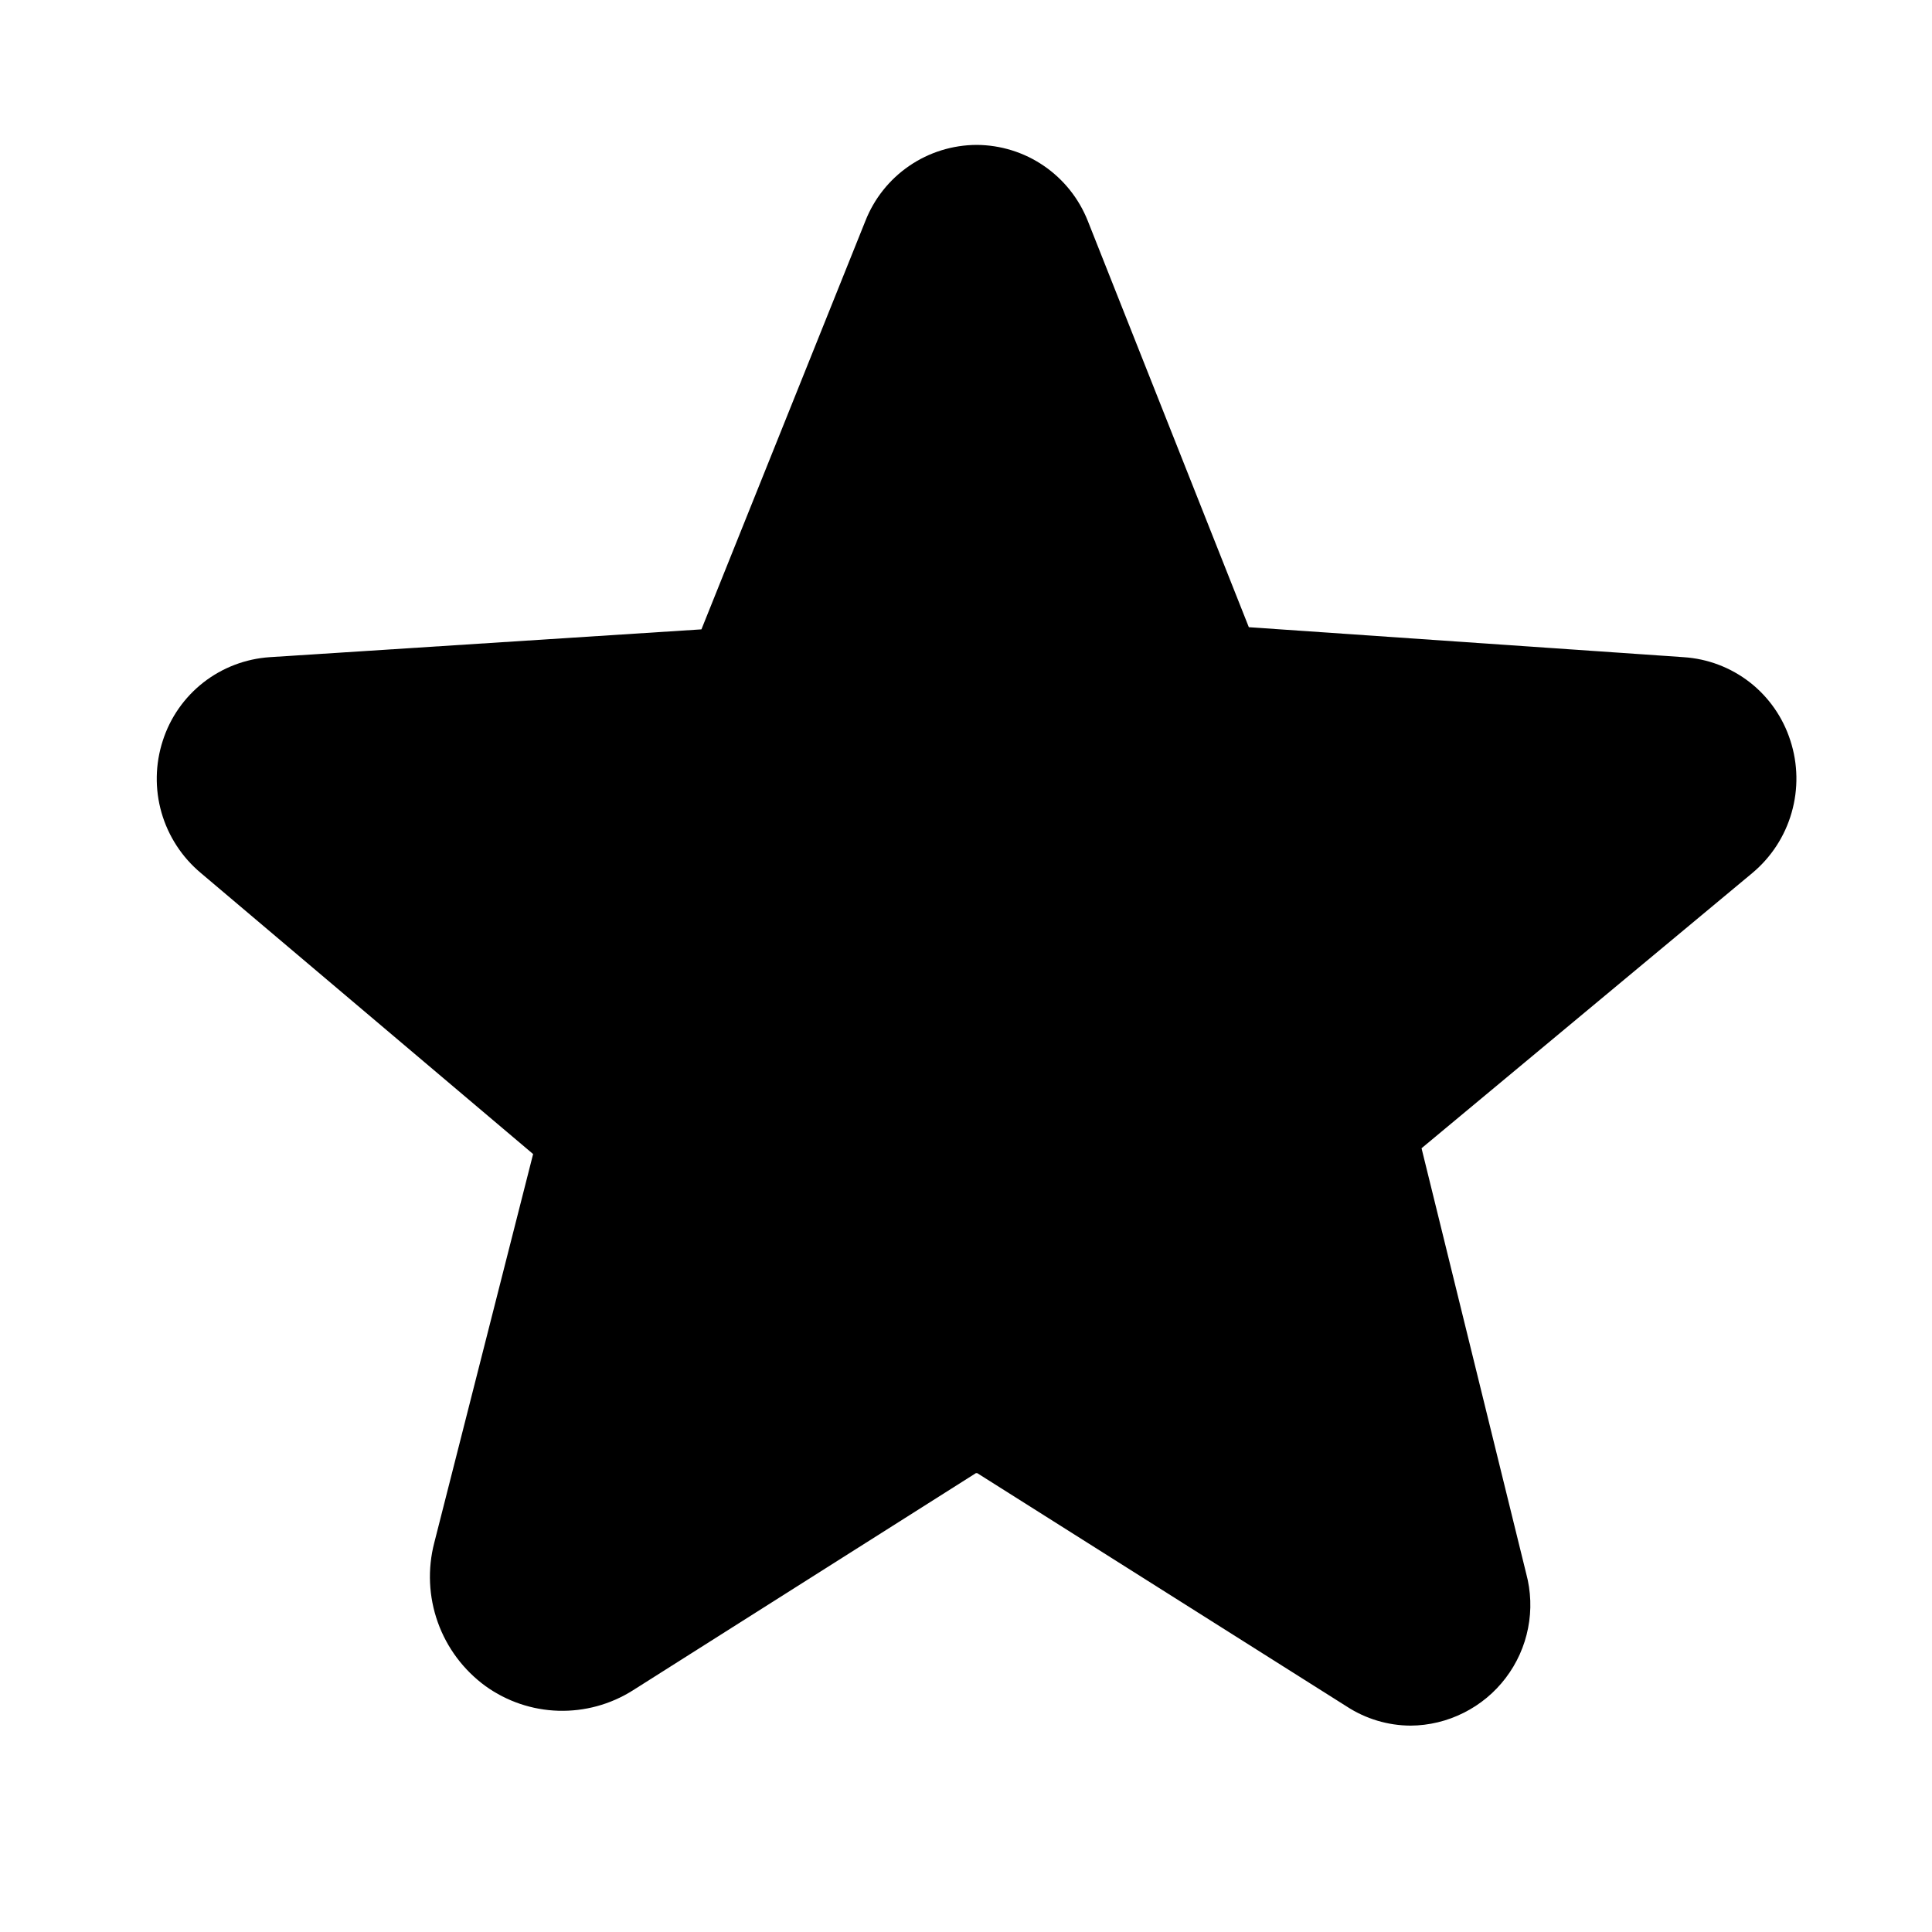 <svg width="33" height="33" viewBox="0 0 33 33" fill="none" xmlns="http://www.w3.org/2000/svg">
<path d="M30.581 12.65C30.455 12.256 30.214 11.909 29.889 11.655C29.563 11.401 29.168 11.251 28.756 11.225L21.331 10.713L18.581 3.775C18.43 3.393 18.169 3.065 17.83 2.833C17.492 2.601 17.091 2.477 16.681 2.475V2.475C16.27 2.477 15.87 2.601 15.531 2.833C15.192 3.065 14.931 3.393 14.781 3.775L11.981 10.75L4.606 11.225C4.194 11.253 3.8 11.403 3.474 11.657C3.149 11.911 2.907 12.257 2.781 12.65C2.651 13.049 2.643 13.478 2.759 13.881C2.875 14.284 3.109 14.643 3.431 14.912L9.106 19.712L7.418 26.35C7.301 26.799 7.322 27.273 7.478 27.71C7.634 28.147 7.918 28.526 8.293 28.8C8.657 29.061 9.09 29.208 9.538 29.221C9.985 29.234 10.427 29.114 10.806 28.875L16.668 25.163H16.693L23.006 29.15C23.329 29.36 23.707 29.473 24.093 29.475C24.408 29.473 24.719 29.398 25.001 29.256C25.283 29.115 25.529 28.911 25.719 28.66C25.91 28.409 26.041 28.117 26.101 27.808C26.162 27.499 26.15 27.179 26.068 26.875L24.281 19.613L29.931 14.912C30.253 14.643 30.487 14.284 30.602 13.881C30.718 13.478 30.711 13.049 30.581 12.65Z" fill="currentColor"/>
</svg>
